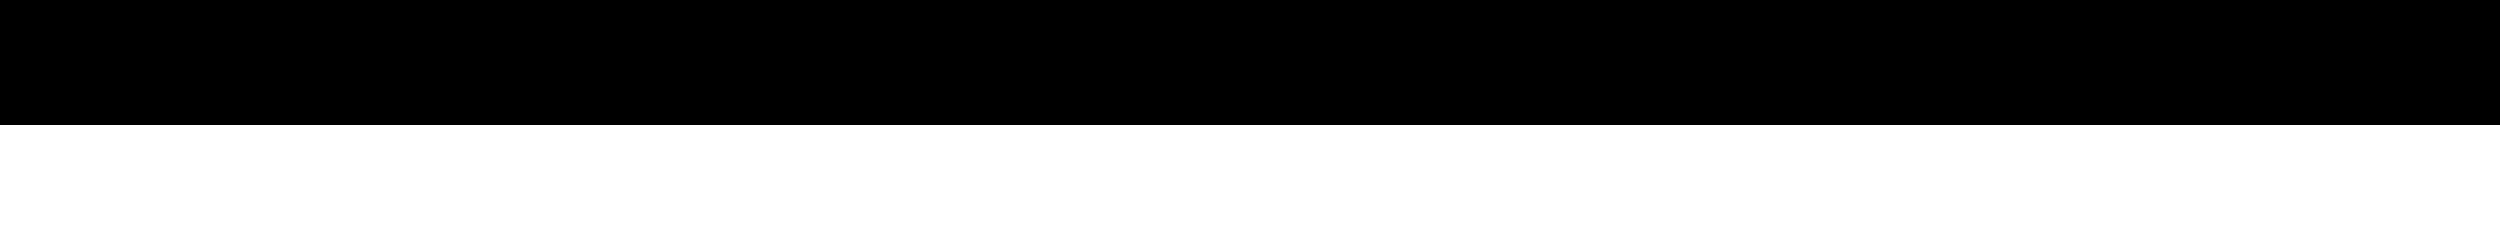<svg width='1000.00' height='100.00' xmlns='http://www.w3.org/2000/svg'>
<rect x='0.000' y='0.000' width='50.00' height='50.00' style='fill:hsl(0, 100%, 100.0%);rgb(140,0,0)' />
<rect x='50.000' y='0.000' width='50.00' height='50.00' style='fill:hsl(0, 100%, 90.0%);rgb(140,0,0)' />
<rect x='100.000' y='0.000' width='50.00' height='50.00' style='fill:hsl(0, 100%, 80.0%);rgb(140,0,0)' />
<rect x='150.000' y='0.000' width='50.00' height='50.00' style='fill:hsl(0, 100%, 70.0%);rgb(140,0,0)' />
<rect x='200.000' y='0.000' width='50.00' height='50.00' style='fill:hsl(0, 100%, 60.0%);rgb(140,0,0)' />
<rect x='250.000' y='0.000' width='50.00' height='50.00' style='fill:hsl(0, 100%, 50.0%);rgb(140,0,0)' />
<rect x='300.000' y='0.000' width='50.00' height='50.00' style='fill:hsl(0, 100%, 40.0%);rgb(140,0,0)' />
<rect x='350.000' y='0.000' width='50.00' height='50.00' style='fill:hsl(0, 100%, 30.0%);rgb(140,0,0)' />
<rect x='400.000' y='0.000' width='50.00' height='50.00' style='fill:hsl(0, 100%, 20.0%);rgb(140,0,0)' />
<rect x='450.000' y='0.000' width='50.00' height='50.00' style='fill:hsl(0, 100%, 10.0%);rgb(140,0,0)' />
<rect x='500.000' y='0.000' width='50.00' height='50.00' style='fill:hsl(0, 100%, 100.0%);rgb(140,0,0)' />
<rect x='550.000' y='0.000' width='50.00' height='50.00' style='fill:hsl(0, 100%, 90.0%);rgb(140,0,0)' />
<rect x='600.000' y='0.000' width='50.00' height='50.00' style='fill:hsl(0, 100%, 80.0%);rgb(140,0,0)' />
<rect x='650.000' y='0.000' width='50.00' height='50.00' style='fill:hsl(0, 100%, 70.0%);rgb(140,0,0)' />
<rect x='700.000' y='0.000' width='50.00' height='50.00' style='fill:hsl(0, 100%, 60.0%);rgb(140,0,0)' />
<rect x='750.000' y='0.000' width='50.00' height='50.00' style='fill:hsl(0, 100%, 50.0%);rgb(140,0,0)' />
<rect x='800.000' y='0.000' width='50.00' height='50.00' style='fill:hsl(0, 100%, 40.0%);rgb(140,0,0)' />
<rect x='850.000' y='0.000' width='50.00' height='50.00' style='fill:hsl(0, 100%, 30.0%);rgb(140,0,0)' />
<rect x='900.000' y='0.000' width='50.00' height='50.00' style='fill:hsl(0, 100%, 20.0%);rgb(140,0,0)' />
<rect x='950.000' y='0.000' width='50.00' height='50.00' style='fill:hsl(0, 100%, 10.0%);rgb(140,0,0)' />
</svg>